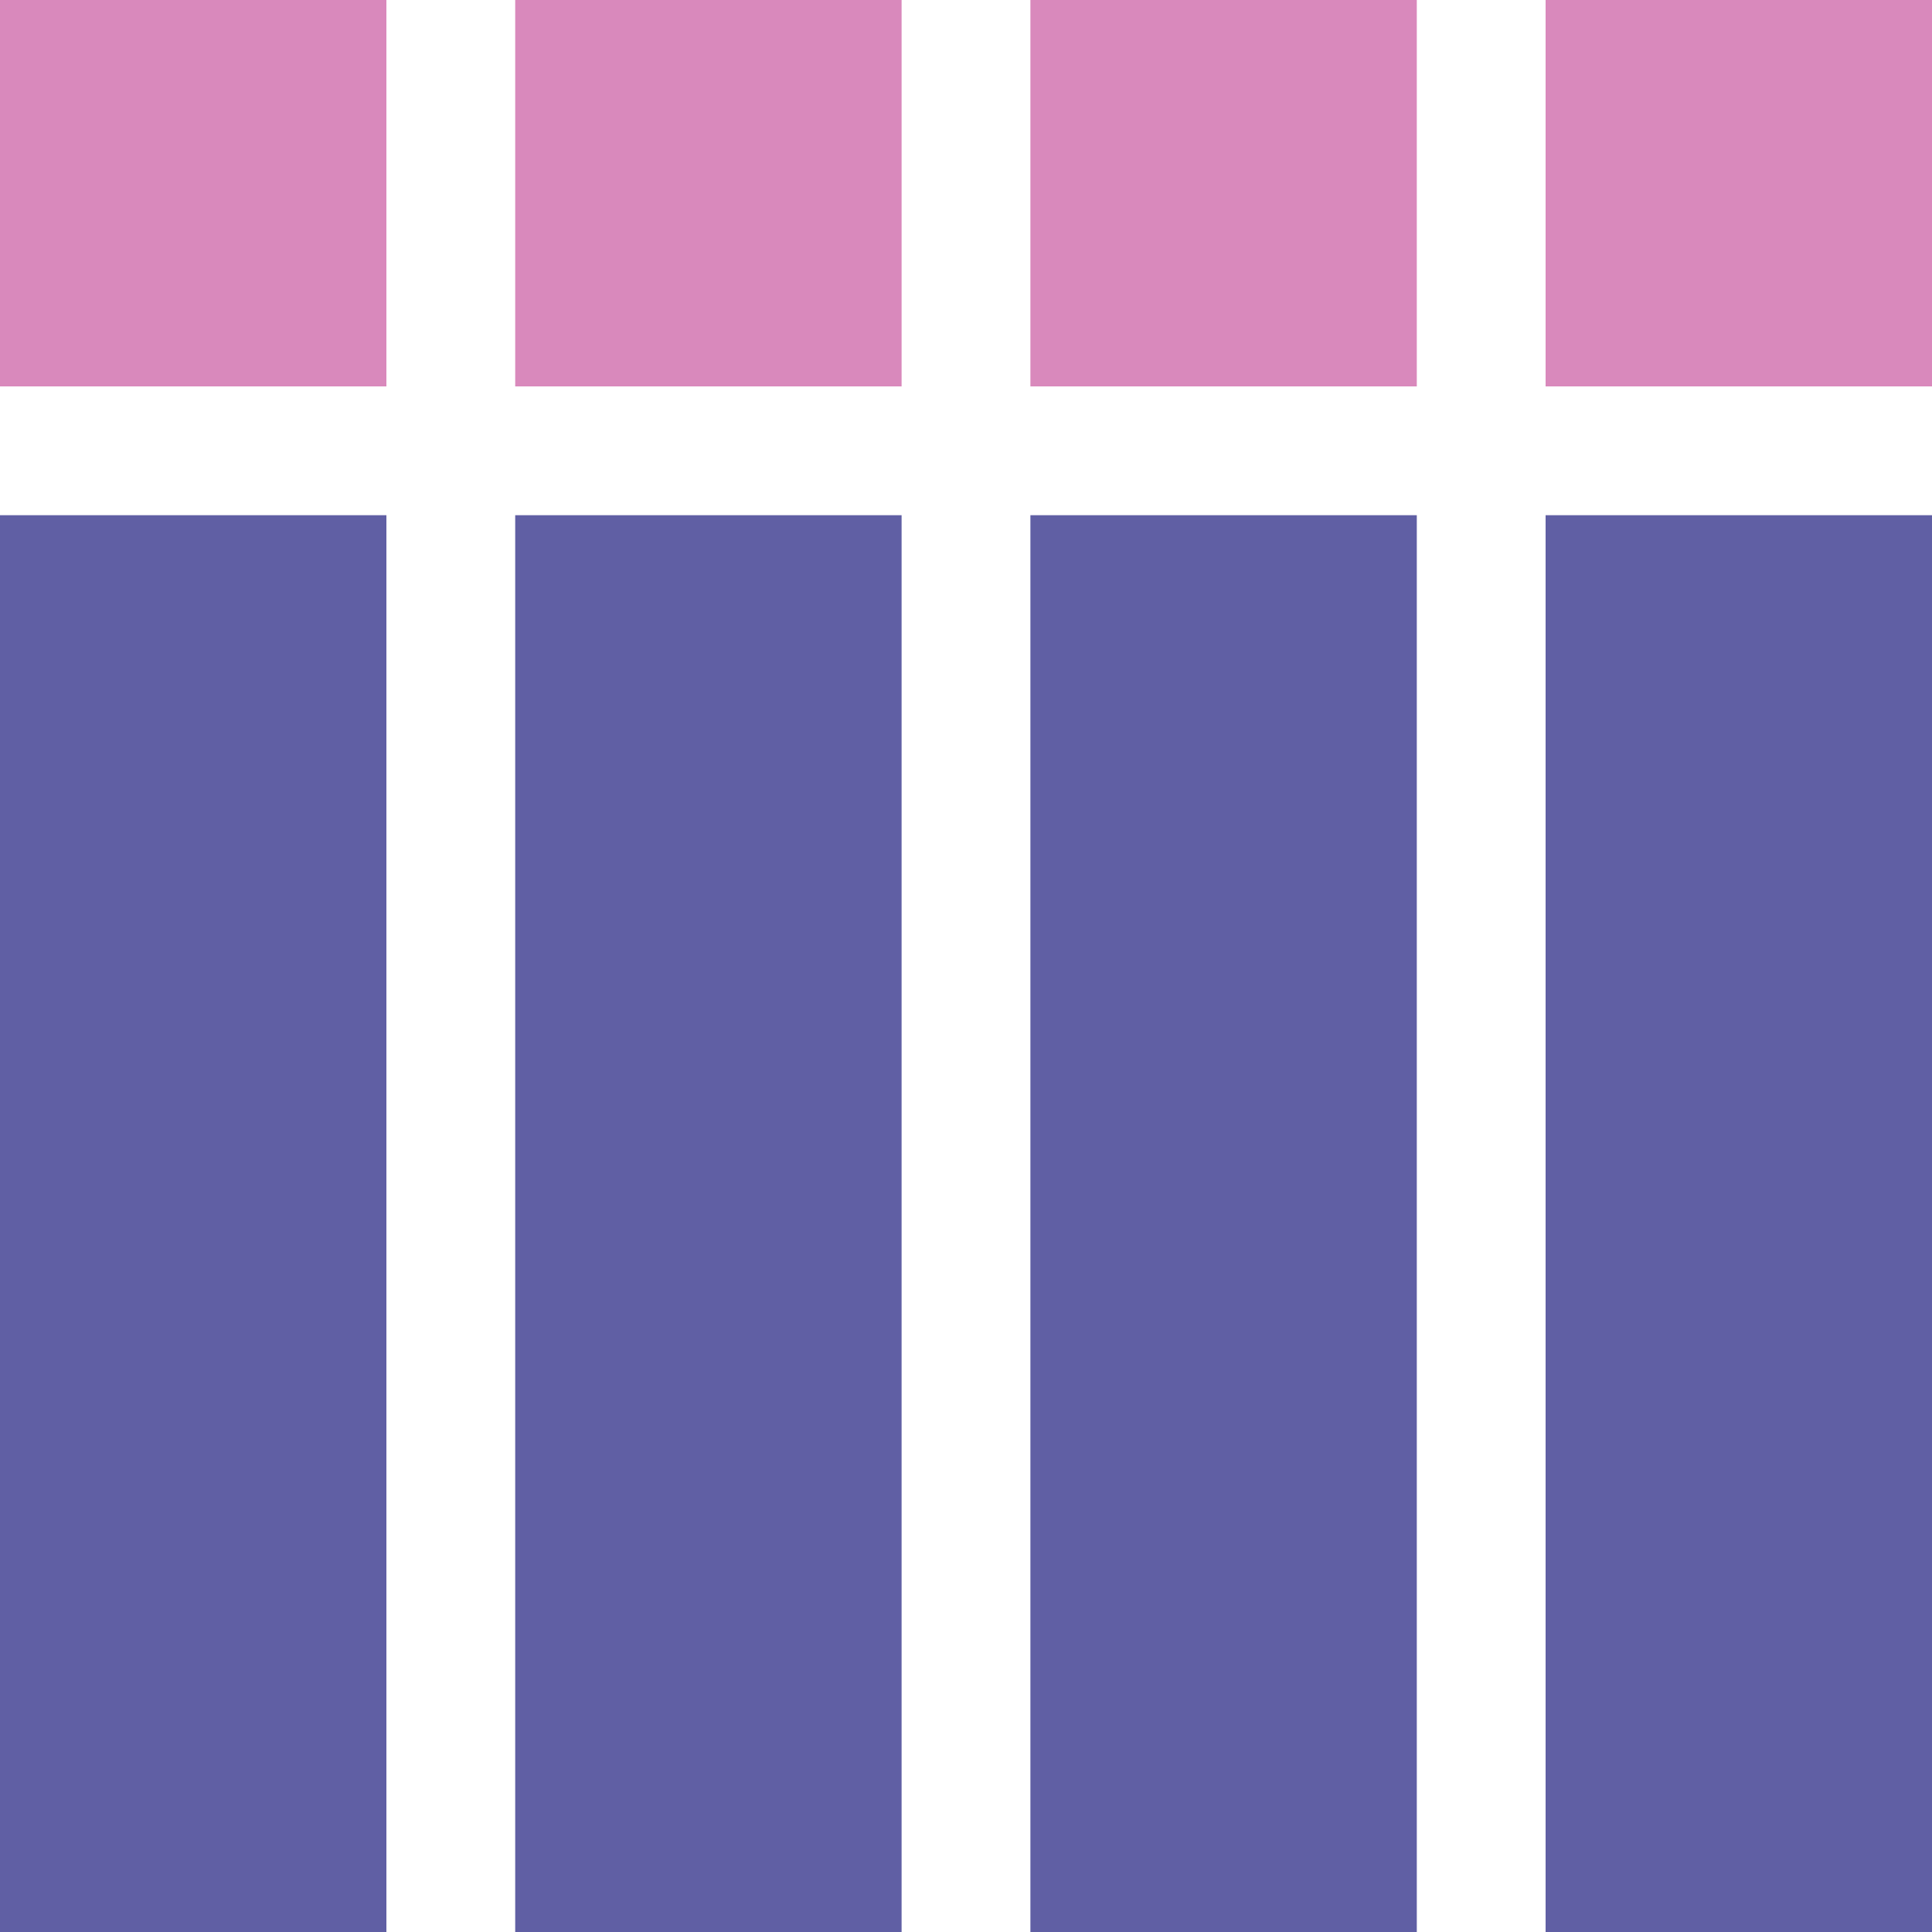 <?xml version="1.0" encoding="UTF-8"?>
<!DOCTYPE svg PUBLIC "-//W3C//DTD SVG 1.1//EN"
    "http://www.w3.org/Graphics/SVG/1.1/DTD/svg11.dtd"><svg xmlns="http://www.w3.org/2000/svg" height="15mm" viewBox="0 0 15 15" width="15mm" xmlns:xlink="http://www.w3.org/1999/xlink" version="1.11.1" interface_device="lightpad">
    <rect interface_osc_address="/midicc" height="3" interface_type="pad" width="3" fill="rgb(217,137,188)" interface_osc_args="100 " x="0" y="0"/>
    <rect interface_osc_address="/midicc" height="3" interface_type="pad" width="3" fill="rgb(217,137,188)" interface_osc_args="101 " x="4" y="0"/>
    <rect interface_osc_address="/midicc" height="3" interface_type="pad" width="3" fill="rgb(217,137,188)" interface_osc_args="102 " x="8" y="0"/>
    <rect interface_osc_address="/midicc" height="3" interface_type="pad" width="3" fill="rgb(217,137,188)" interface_osc_args="103 " x="12" y="0"/>
    <rect interface_osc_address="/midicc" max="127" height="11" interface_type="vert_slider" width="3" fill="rgb(96,95,164)" min="0" interface_osc_args="104 " x="0" y="4"/>
    <rect interface_osc_address="/midicc" max="127" height="11" interface_type="vert_slider" width="3" fill="rgb(96,95,164)" min="0" interface_osc_args="105 " x="4" y="4"/>
    <rect interface_osc_address="/midicc" max="127" height="11" interface_type="vert_slider" width="3" fill="rgb(96,95,164)" min="0" interface_osc_args="106 " x="8" y="4"/>
    <rect interface_osc_address="/midicc" max="127" height="11" interface_type="vert_slider" width="3" fill="rgb(96,95,164)" min="0" interface_osc_args="107 " x="12" y="4"/>
    </svg>